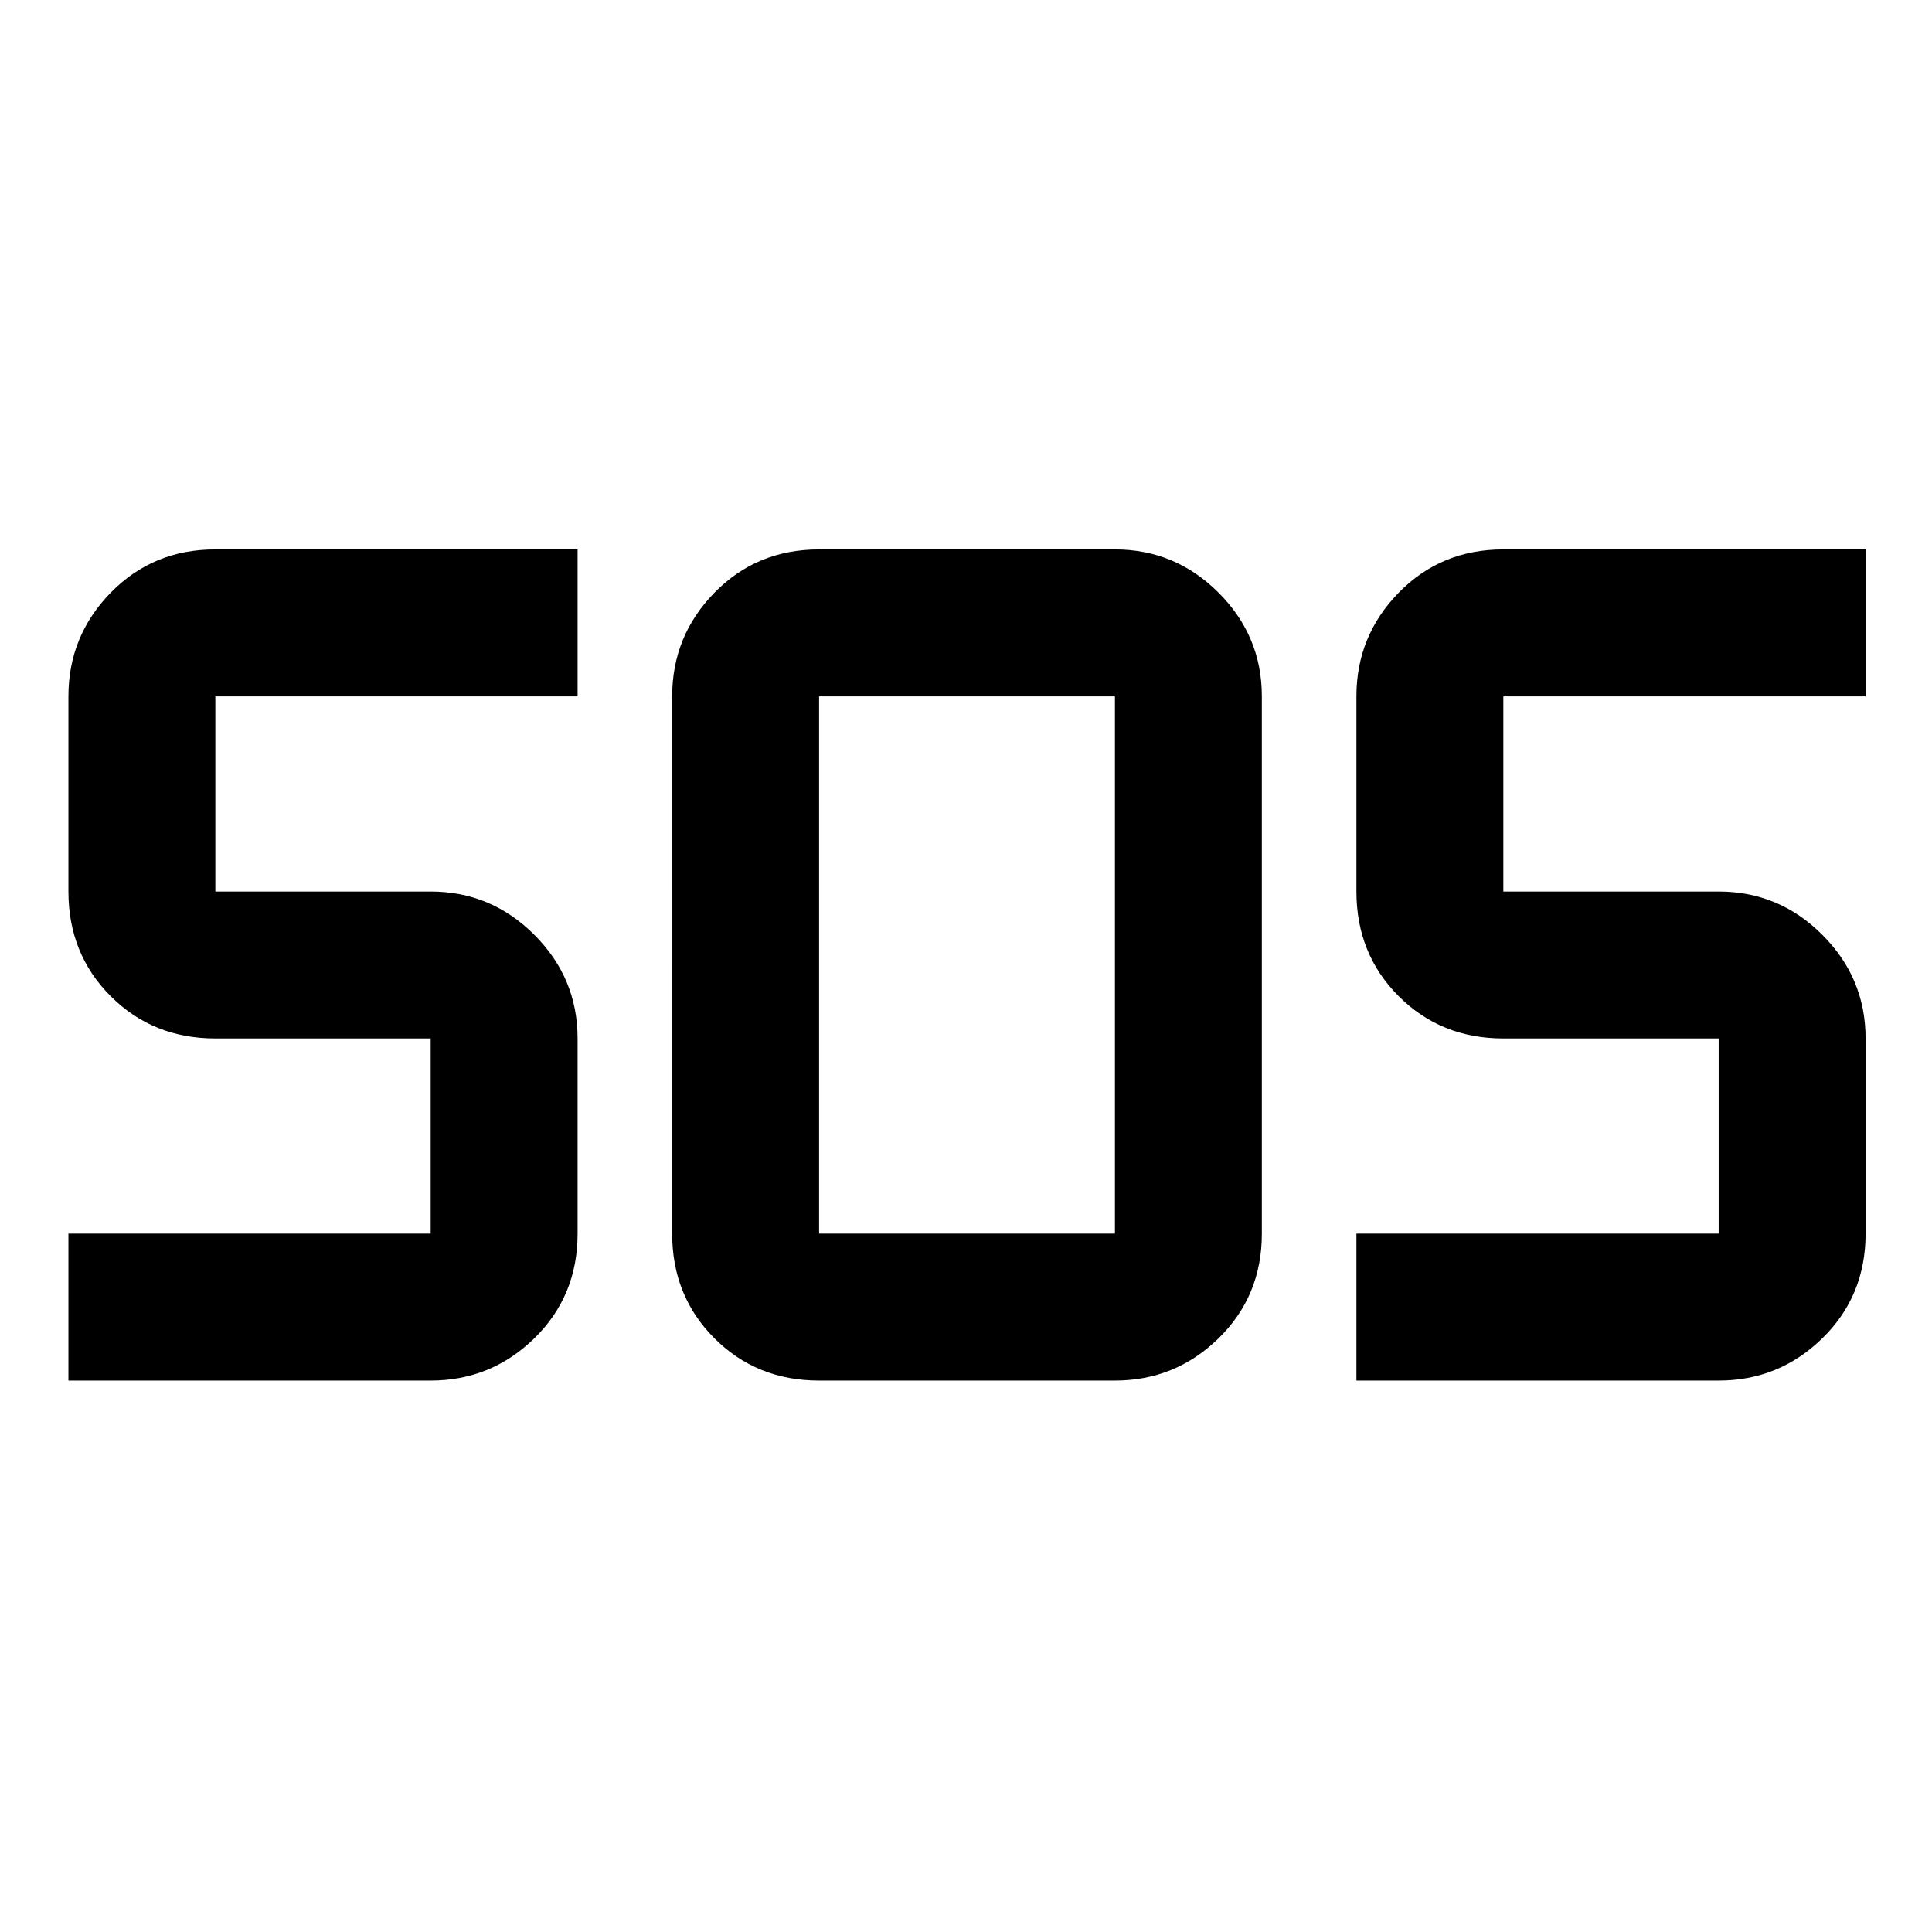 <svg xmlns="http://www.w3.org/2000/svg" height="48" width="48"><path d="M20.35 34.3q-1.55 0-2.6-1.05t-1.05-2.6V17.3q0-1.5 1.05-2.575 1.05-1.075 2.6-1.075h7.35q1.5 0 2.575 1.075Q31.35 15.8 31.35 17.3v13.35q0 1.55-1.075 2.6T27.7 34.3Zm-18.65 0v-3.65h9V25.8H5.35q-1.55 0-2.6-1.05t-1.05-2.6V17.3q0-1.5 1.05-2.575 1.05-1.075 2.6-1.075h9v3.65h-9v4.85h5.35q1.5 0 2.575 1.075Q14.35 24.3 14.35 25.8v4.85q0 1.55-1.075 2.6T10.7 34.3Zm32 0v-3.65h9V25.8h-5.35q-1.55 0-2.6-1.05t-1.05-2.6V17.3q0-1.5 1.05-2.575 1.05-1.075 2.6-1.075h9v3.65h-9v4.85h5.35q1.5 0 2.575 1.075Q46.35 24.3 46.35 25.8v4.85q0 1.55-1.075 2.6T42.7 34.3Zm-13.35-3.65h7.35V17.3h-7.35v13.35Z"/></svg>